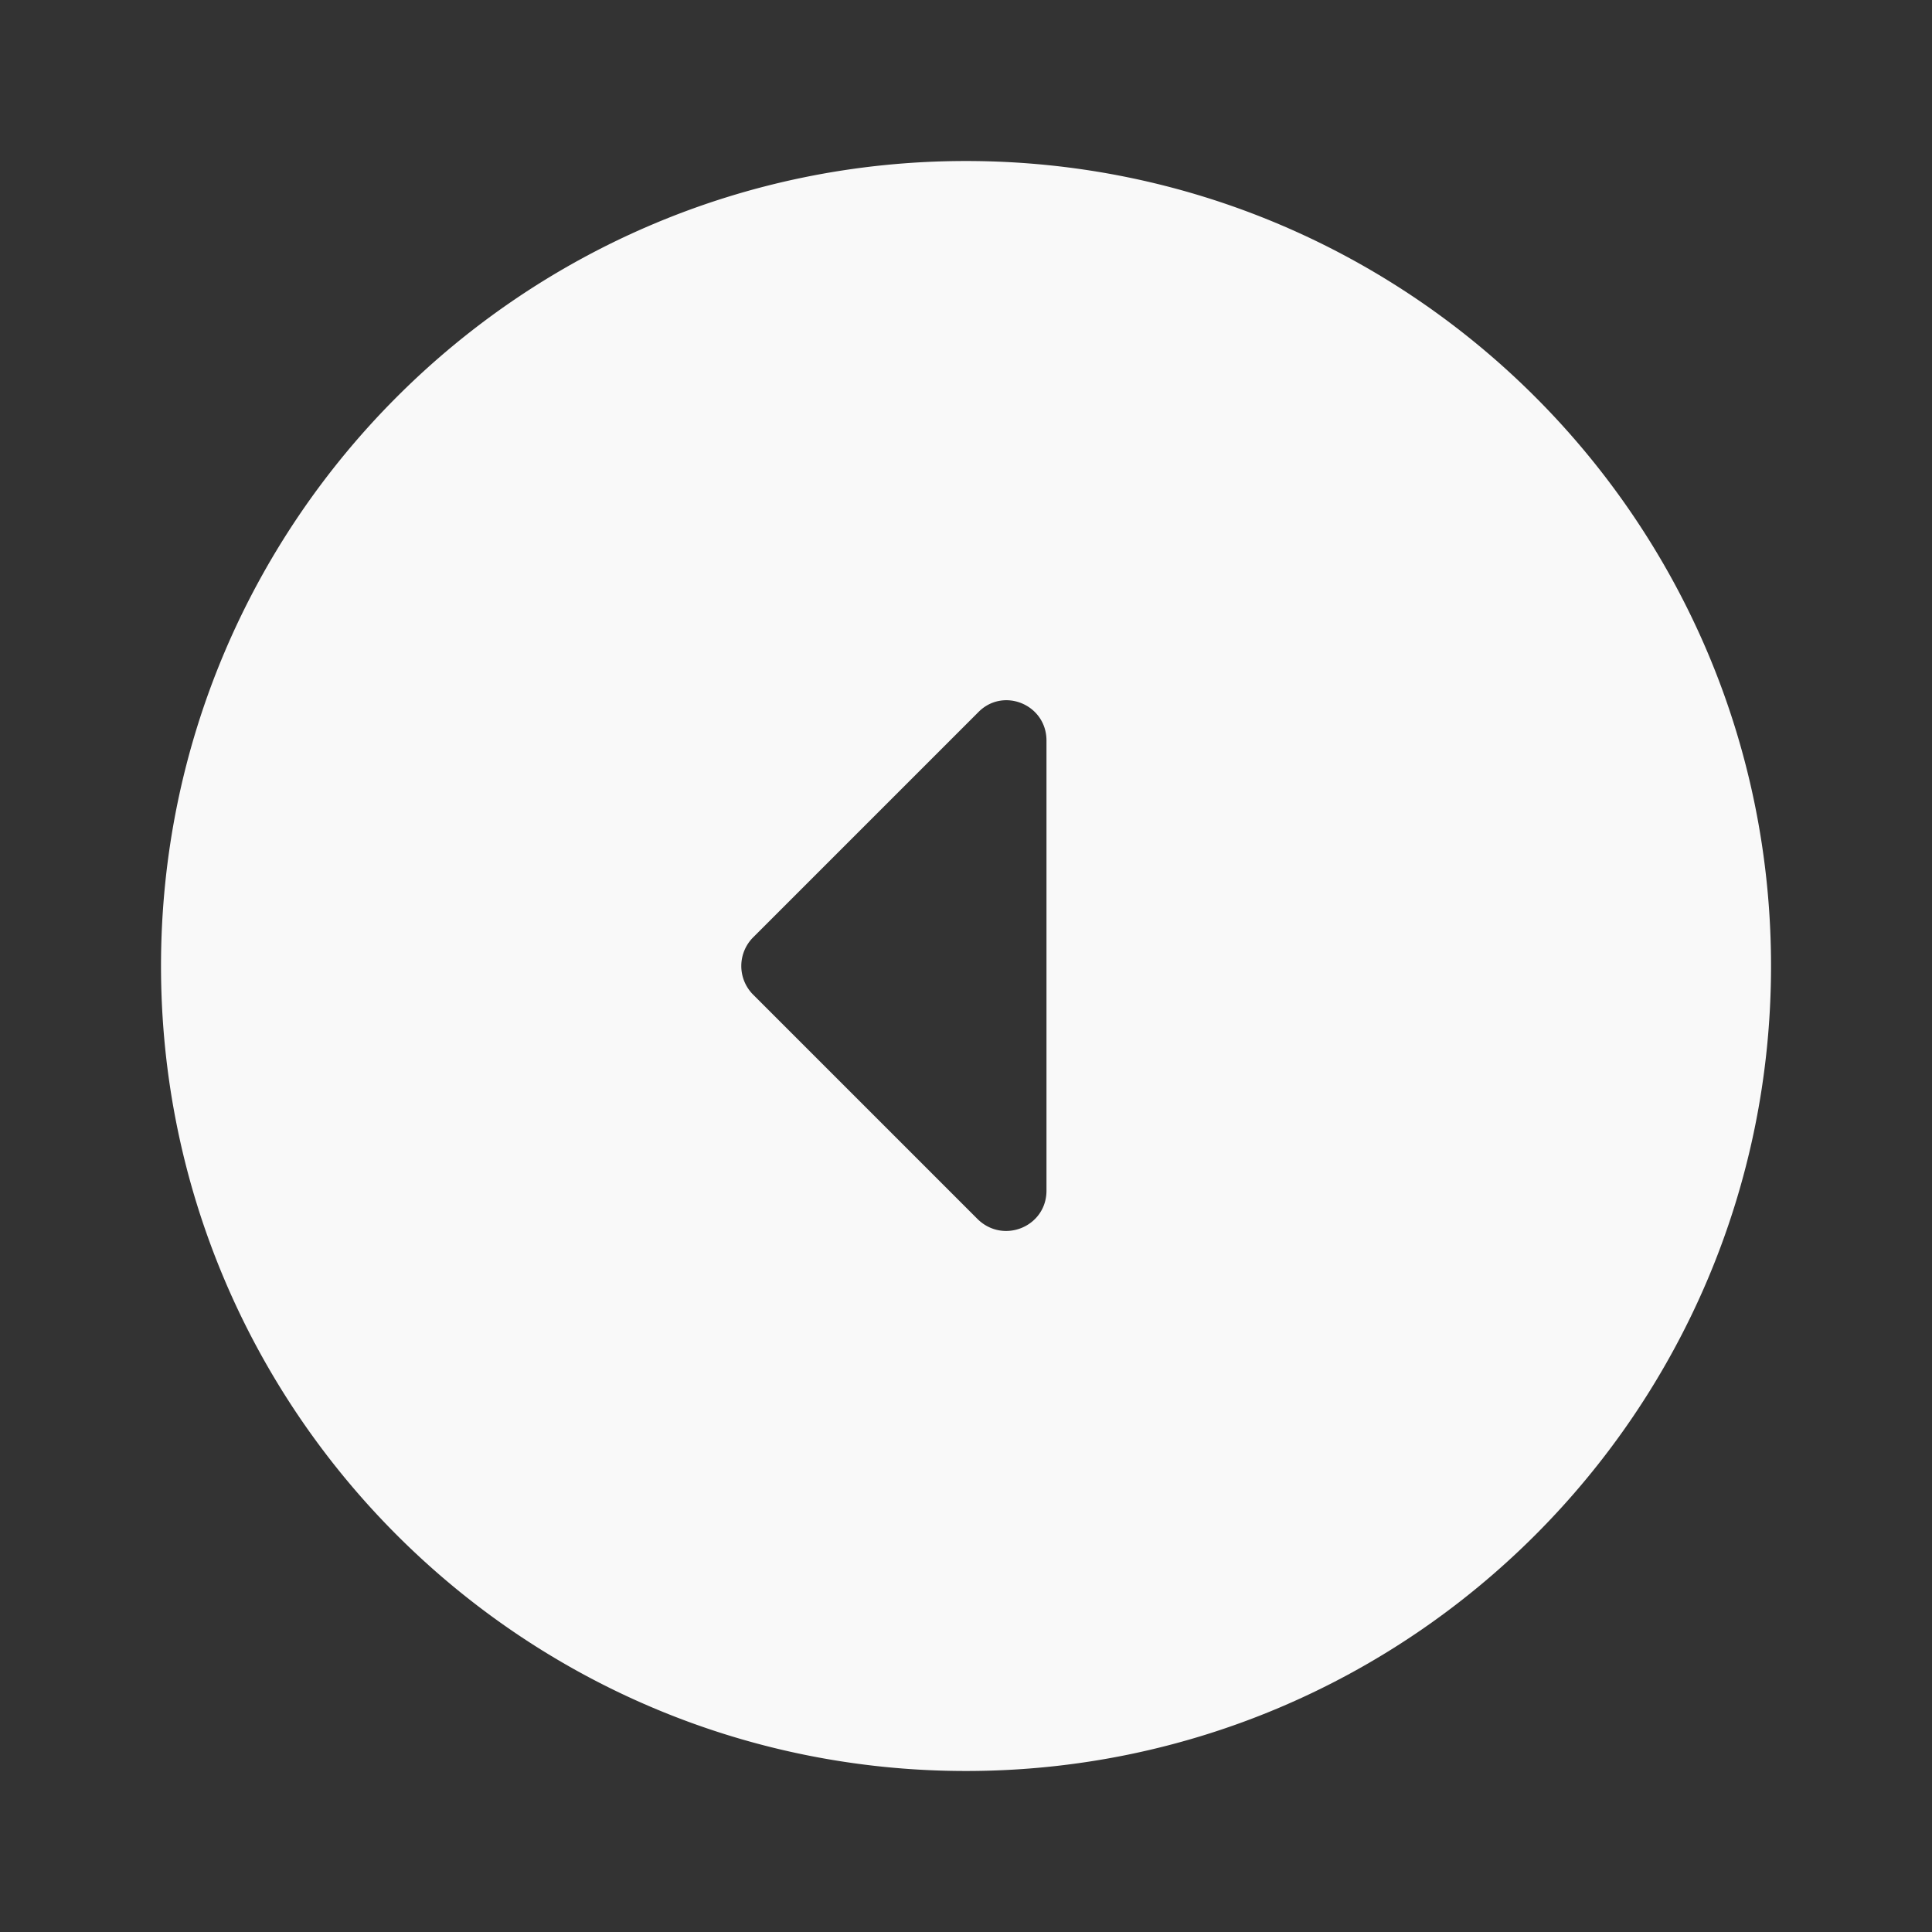 <svg width="44" height="44" fill="none" xmlns="http://www.w3.org/2000/svg"><rect width="100%" height="100%" fill="#333333" stroke="none"/><path d="M40.334 22c0 10.12-8.214 18.333-18.334 18.333S3.667 32.12 3.667 22 11.88 3.667 22 3.667 40.334 11.88 40.334 22zm-23.192.642l5.115 5.115c.586.586 1.576.183 1.576-.642V16.867c0-.825-.99-1.229-1.558-.642L17.16 21.34a.924.924 0 00-.018 1.302z" fill="#F9F9F9"/></svg>